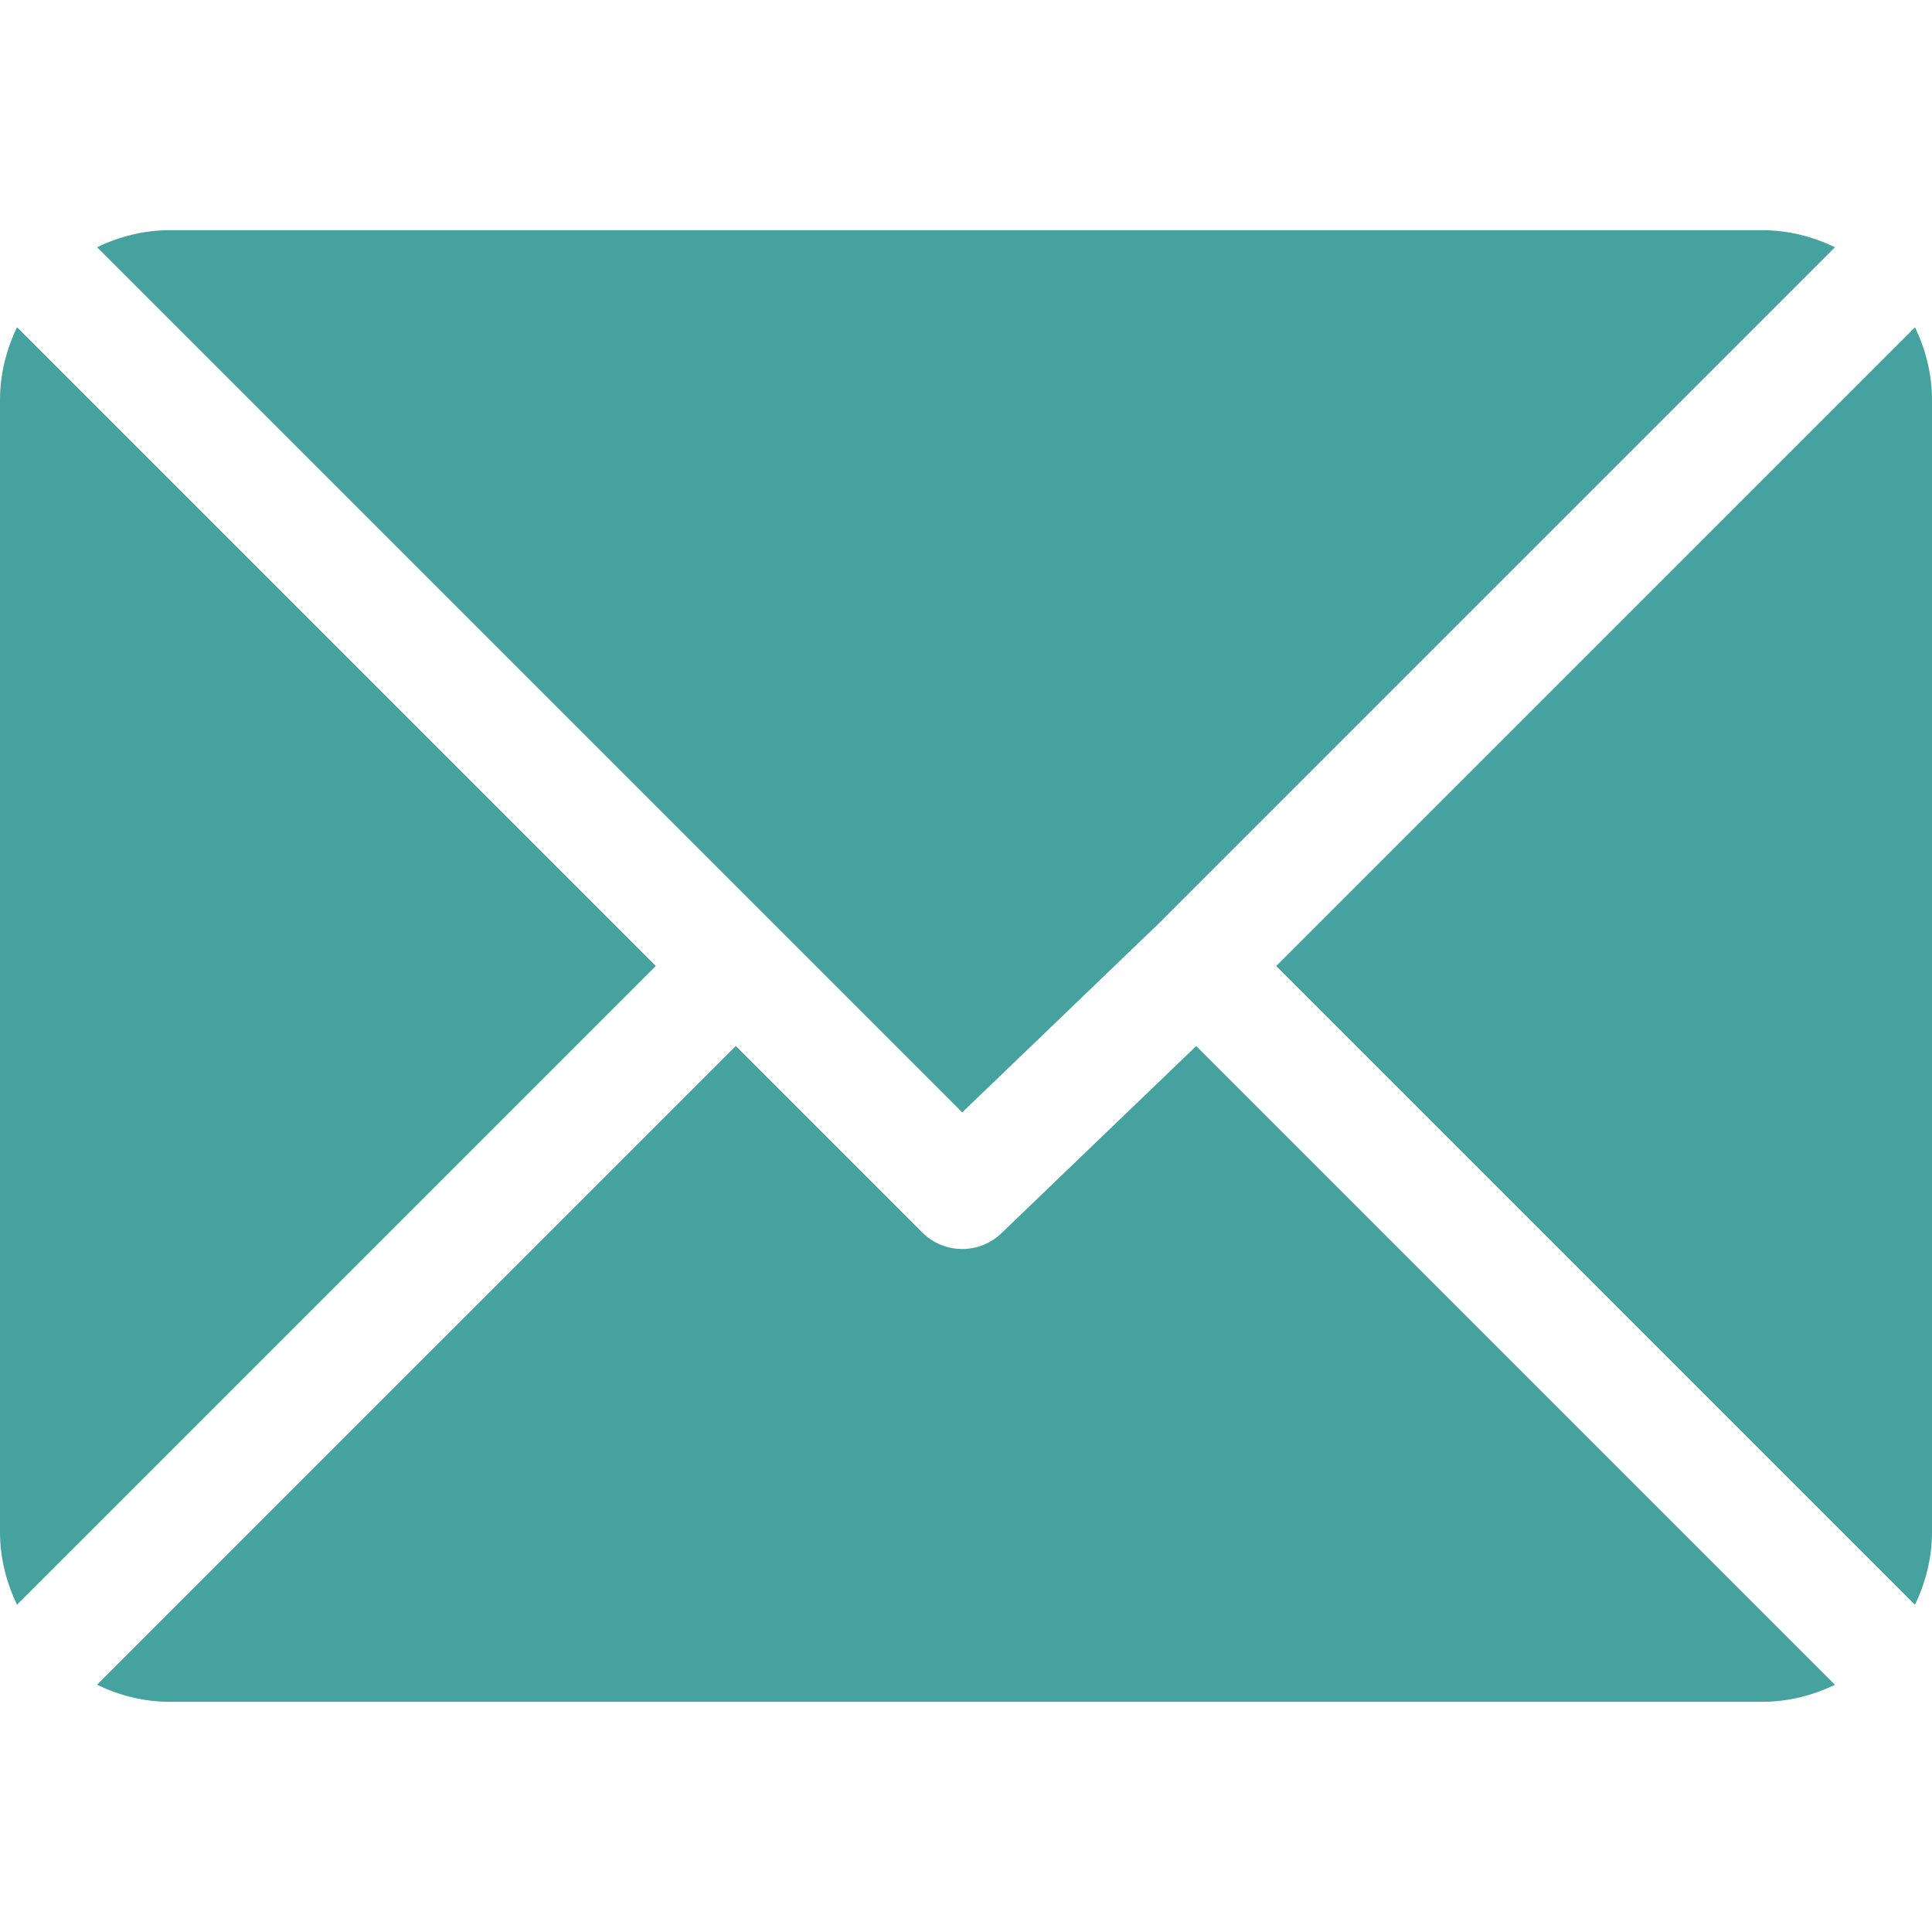 <svg width="512" height="512" viewBox="0 0 512 512" fill="none" xmlns="http://www.w3.org/2000/svg">
<path d="M467 61H45C38.073 61 31.588 62.703 25.721 65.51L255 294.789L306.389 245.402C306.389 245.402 306.393 245.397 306.394 245.395C306.395 245.393 306.399 245.391 306.399 245.391L486.286 65.514C480.418 62.705 473.929 61 467 61Z" fill="#45A29E"/>
<path d="M507.496 86.728L338.213 256.002L507.49 425.279C510.297 419.412 512 412.927 512 406V106C512 99.077 510.301 92.593 507.496 86.728Z" fill="#45A29E"/>
<path d="M4.51 86.721C1.703 92.588 0 99.073 0 106V406C0 412.923 1.701 419.409 4.506 425.274L173.789 256L4.51 86.721Z" fill="#45A29E"/>
<path d="M317.002 277.213L265.606 326.606C262.676 329.536 258.838 331.001 255.001 331.001C251.164 331.001 247.325 329.536 244.396 326.606L195 277.211L25.714 446.486C31.582 449.295 38.071 451 45 451H467C473.927 451 480.412 449.297 486.279 446.49L317.002 277.213Z" fill="#45A29E"/>
</svg>
